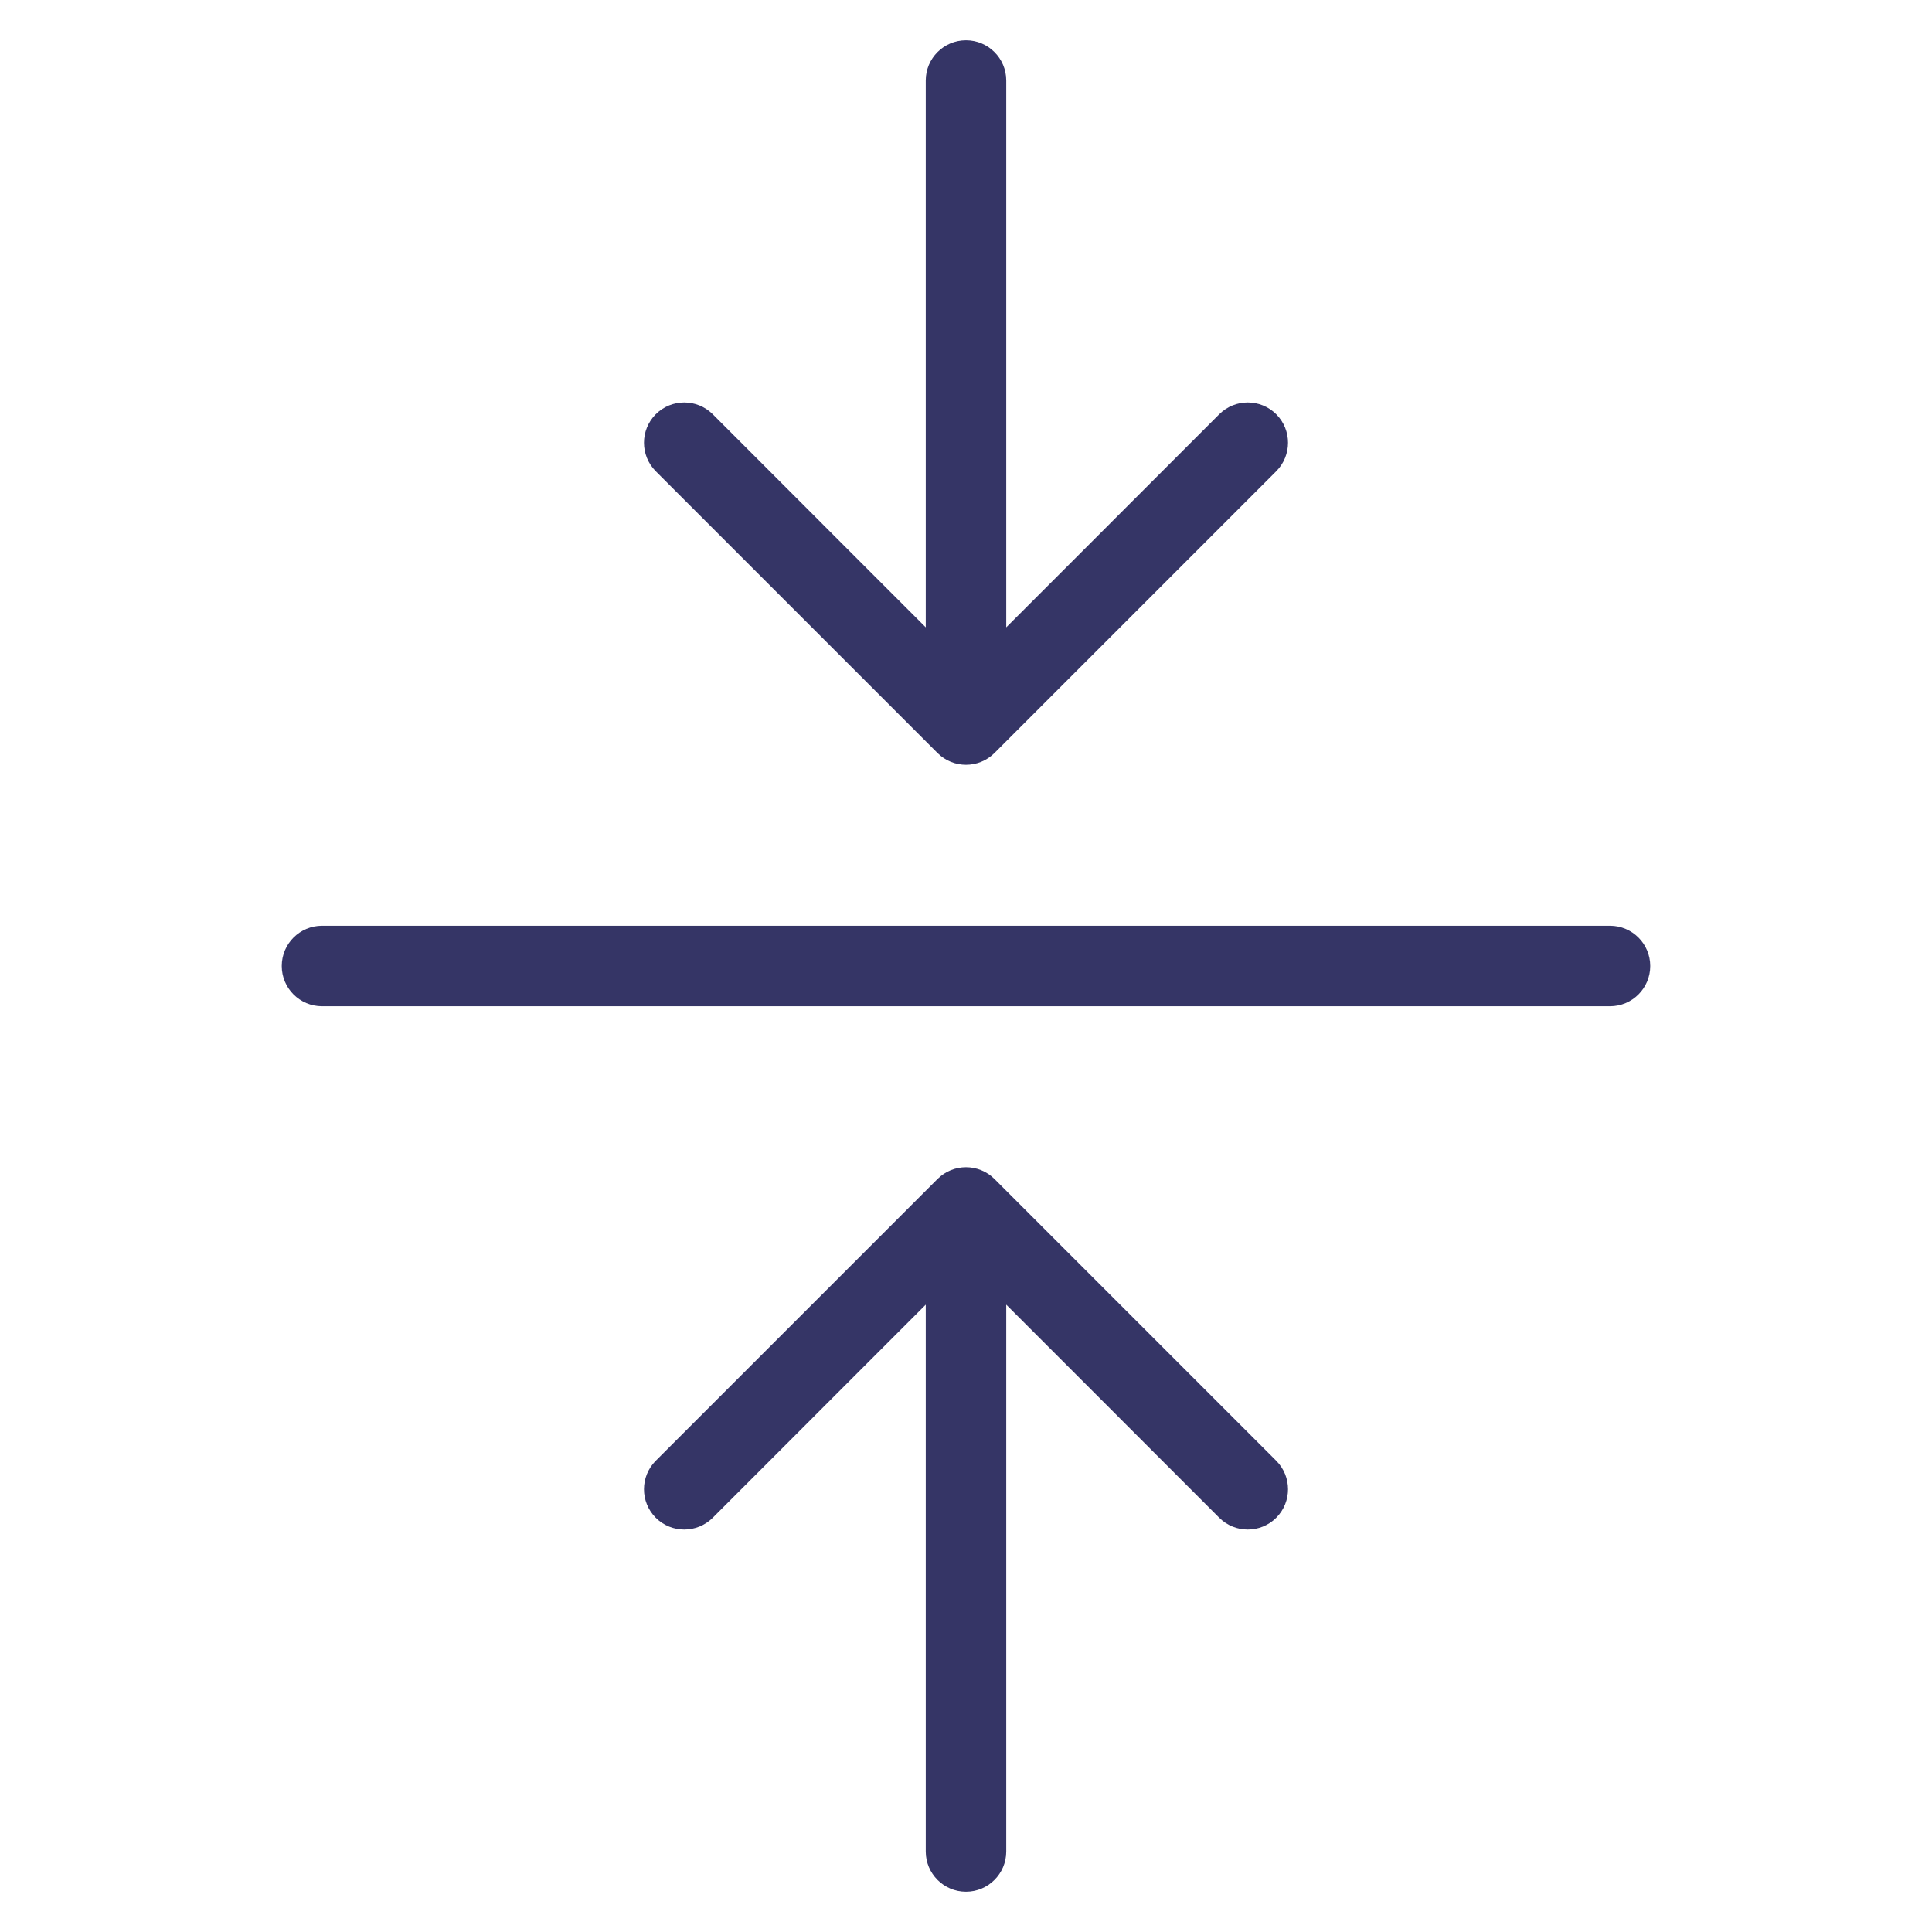 <svg width="24" height="24" viewBox="0 0 24 24" fill="none" xmlns="http://www.w3.org/2000/svg">
<path d="M11.5 7.793V1C11.5 0.724 11.724 0.5 12 0.5C12.276 0.5 12.5 0.724 12.5 1V7.793L15.146 5.146C15.342 4.951 15.658 4.951 15.854 5.146C16.049 5.342 16.049 5.658 15.854 5.854L12.354 9.354C12.158 9.549 11.842 9.549 11.646 9.354L8.146 5.854C7.951 5.658 7.951 5.342 8.146 5.146C8.342 4.951 8.658 4.951 8.854 5.146L11.5 7.793Z" fill="#353566"/>
<path d="M20.5 12C20.5 12.276 20.276 12.5 20 12.5L4 12.5C3.724 12.5 3.5 12.276 3.5 12C3.5 11.724 3.724 11.5 4 11.5L20 11.5C20.276 11.5 20.5 11.724 20.5 12Z" fill="#353566"/>
<path d="M8.146 18.854C8.342 19.049 8.658 19.049 8.854 18.854L11.5 16.207L11.5 23C11.5 23.276 11.724 23.5 12 23.5C12.276 23.5 12.5 23.276 12.5 23L12.5 16.207L15.146 18.854C15.342 19.049 15.658 19.049 15.854 18.854C16.049 18.658 16.049 18.342 15.854 18.146L12.354 14.646C12.158 14.451 11.842 14.451 11.646 14.646L8.146 18.146C7.951 18.342 7.951 18.658 8.146 18.854Z" fill="#353566"/>
</svg>

